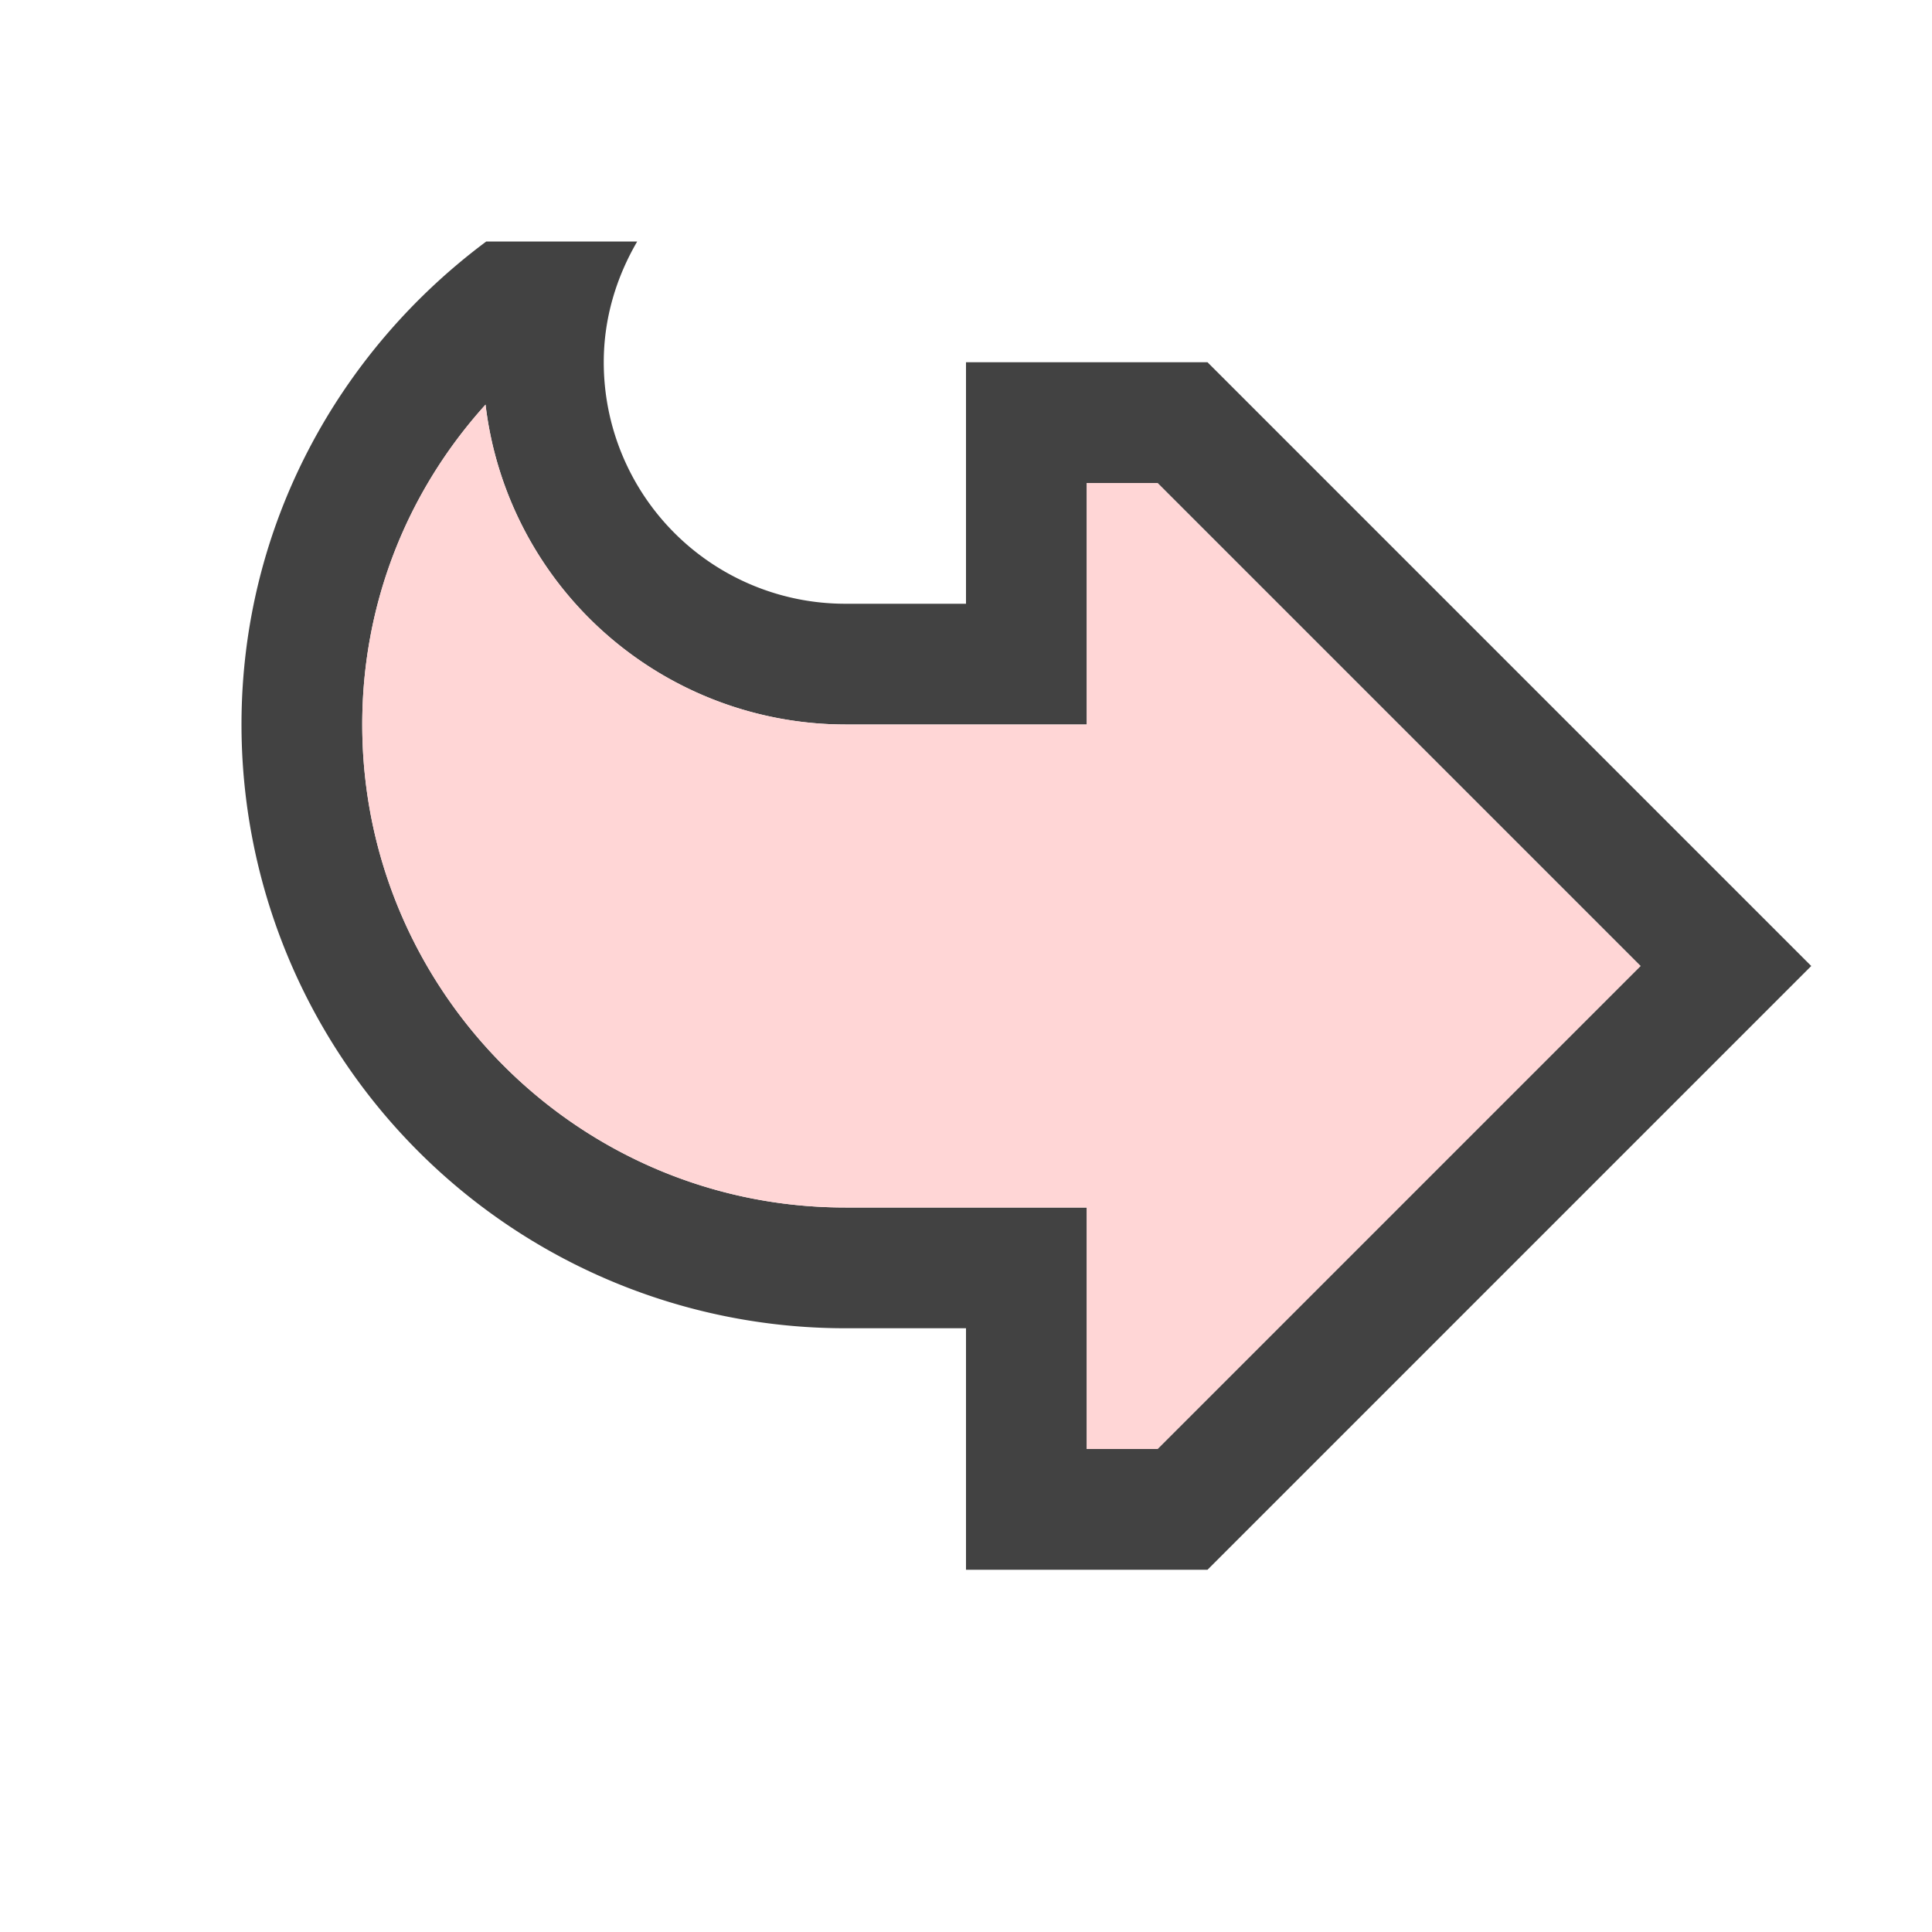 <svg xmlns="http://www.w3.org/2000/svg" viewBox="0 0 16 16"><style>.st0{fill:#424242}.st1{fill:#ffd6d6}</style><path class="st0" d="M10 3H8v2H7a2 2 0 0 1-2-2c0-.366.105-.705.277-1h-1.25C2.804 2.911 2 4.356 2 6a5 5 0 0 0 5 5h1v2h2l5-5-5-5zm-.414 9H9v-2H7c-2.206 0-4-1.794-4-4 0-.992.365-1.923 1.021-2.649A3.004 3.004 0 0 0 7 6h2V4h.586l4 4-4 4z" id="icon_x5F_bg"/><path class="st1" d="M4.021 3.351A3.004 3.004 0 0 0 7 6h2V4h.586l4 4-4 4H9v-2H7c-2.206 0-4-1.794-4-4 0-.992.365-1.923 1.021-2.649" id="icon_x5F_fg"/></svg>